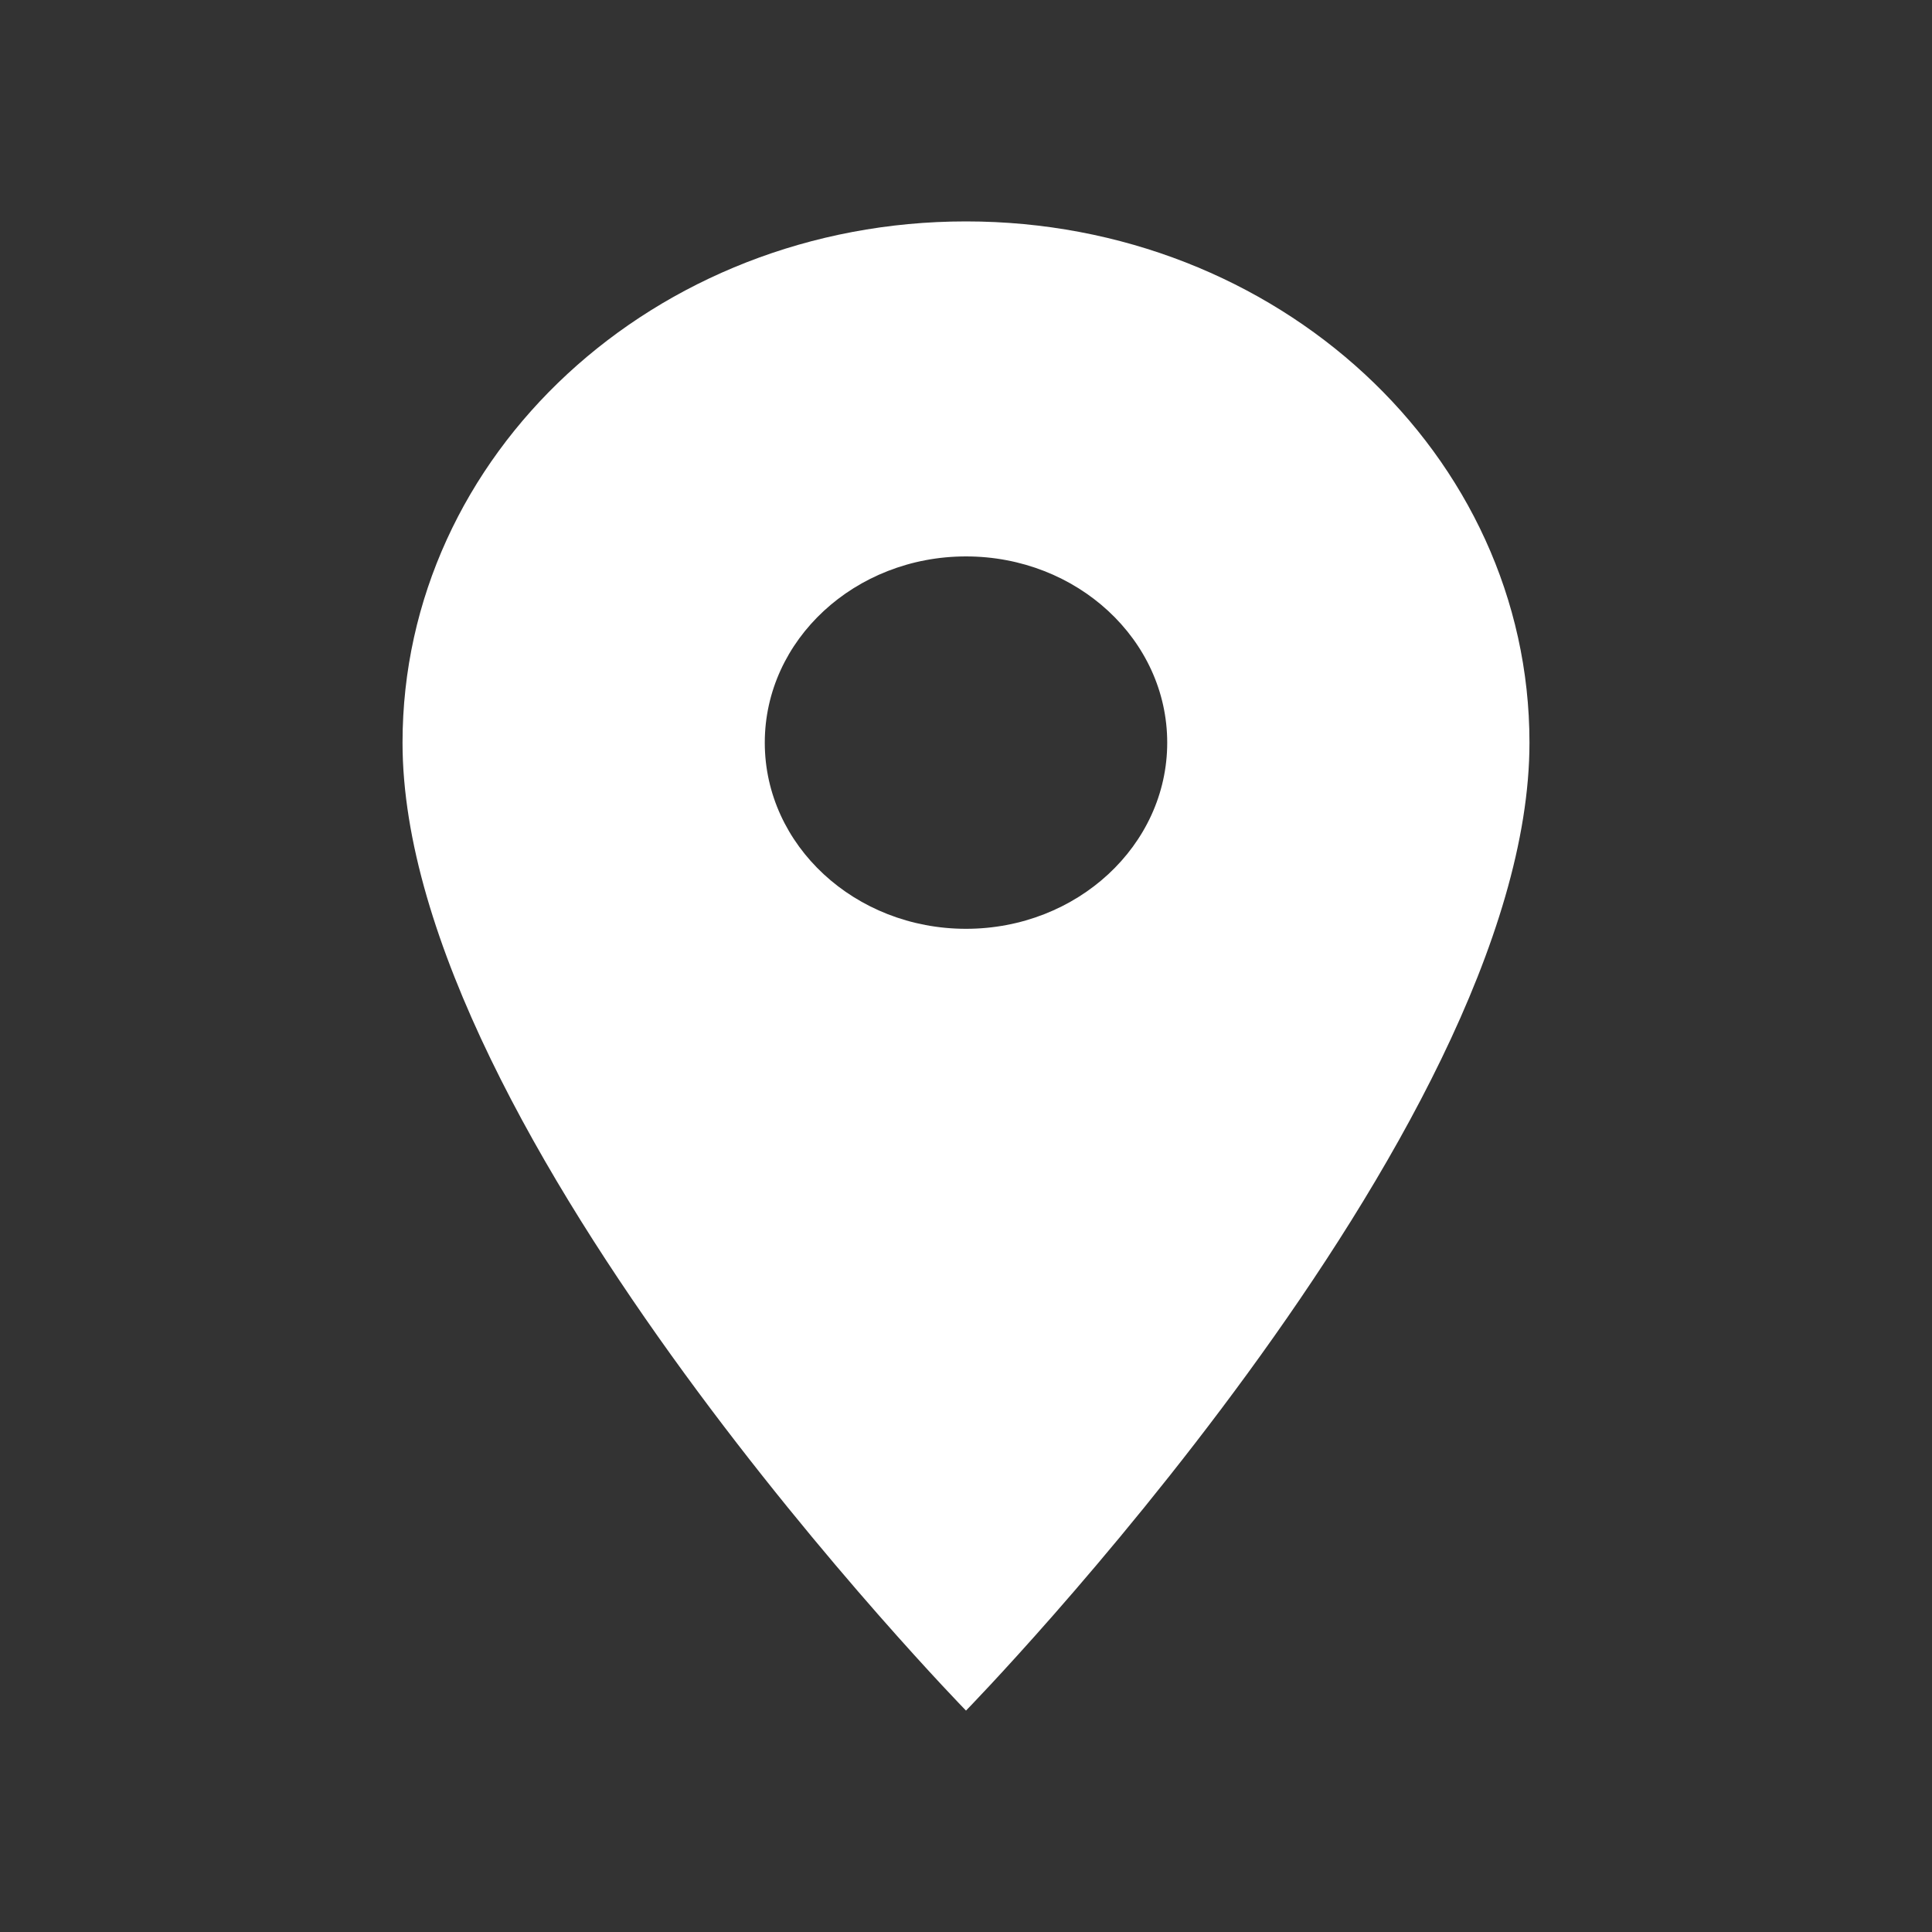<svg width="20" height="20" viewBox="0 0 20 20" fill="none" xmlns="http://www.w3.org/2000/svg">
<rect x="0" y="0" width="20" height="20" fill="#333333" stroke="none"/>
<path d="M10 2.292C6.775 2.292 4.167 4.704 4.167 7.688C4.167 11.734 10 17.708 10 17.708C10 17.708 15.833 11.734 15.833 7.688C15.833 4.704 13.225 2.292 10 2.292ZM10 9.615C8.85 9.615 7.917 8.751 7.917 7.688C7.917 6.624 8.85 5.76 10 5.76C11.15 5.76 12.083 6.624 12.083 7.688C12.083 8.751 11.15 9.615 10 9.615Z" fill="white"/>
</svg>
